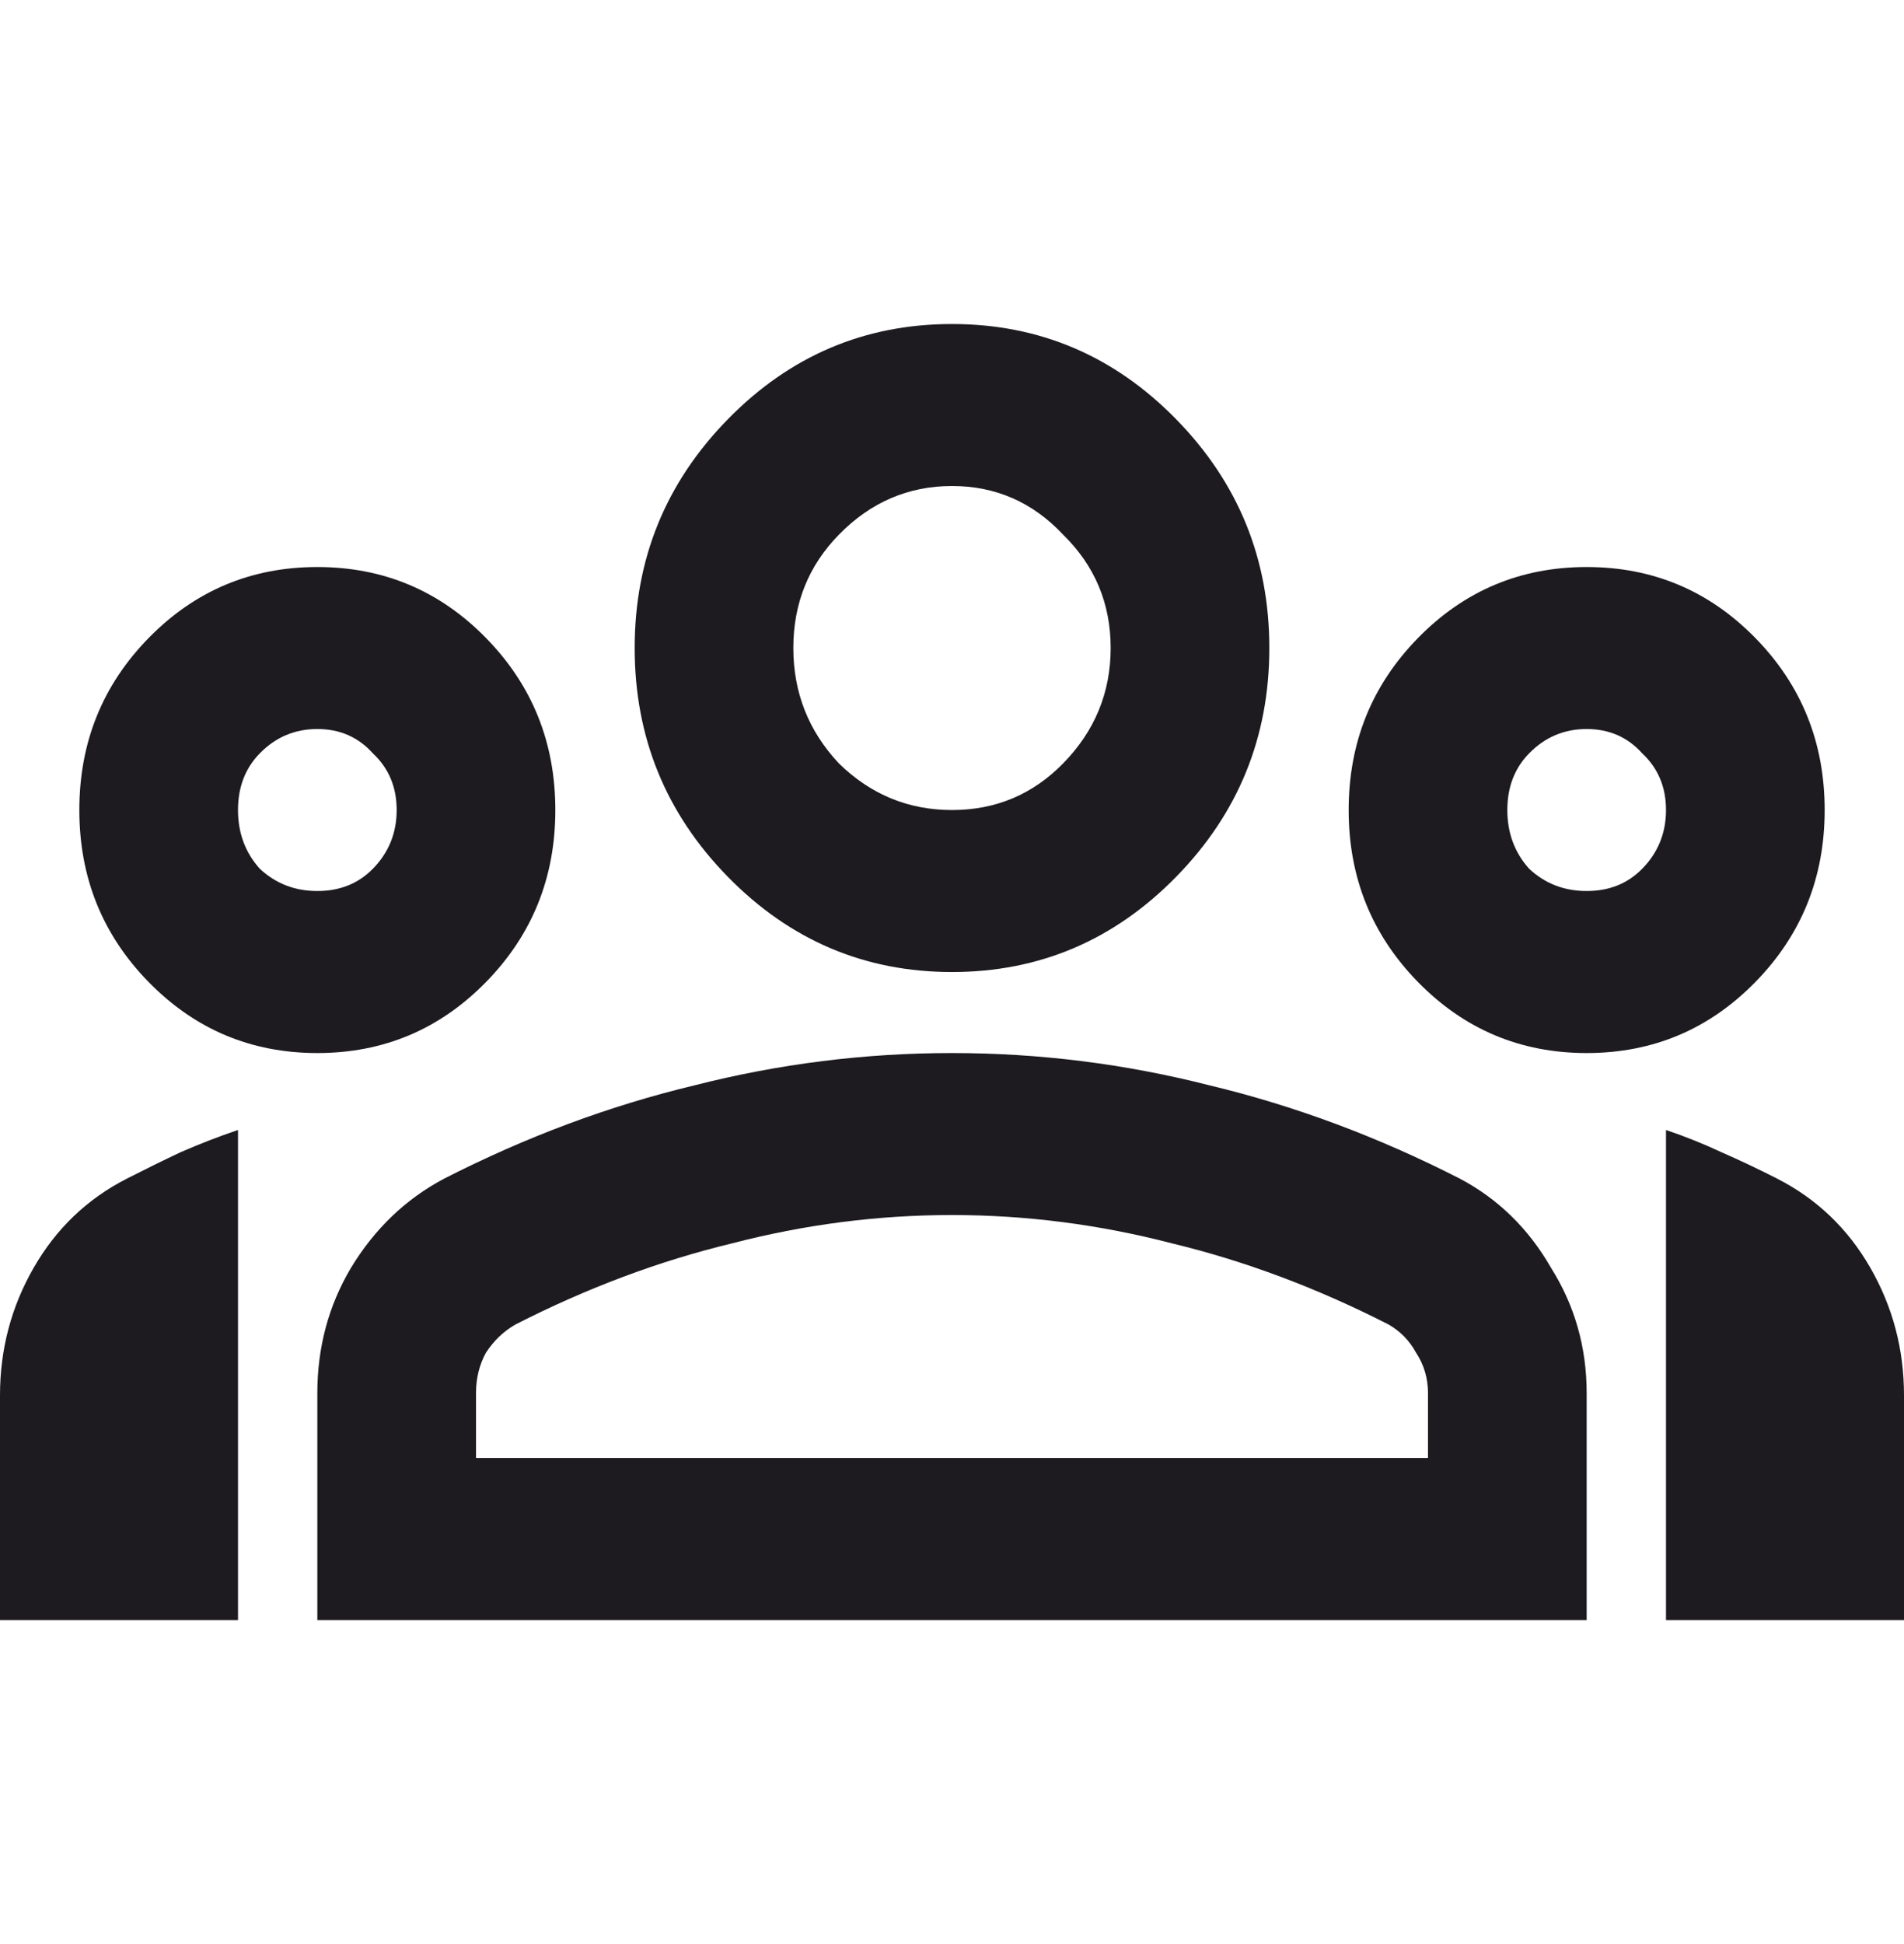 <svg width="48" height="49" viewBox="0 0 48 49" fill="none" xmlns="http://www.w3.org/2000/svg">
<path d="M0 40.833V35.168C0 34.011 0.283 32.939 0.85 31.952C1.417 30.965 2.2 30.217 3.2 29.706C3.667 29.468 4.117 29.247 4.55 29.043C5.017 28.839 5.5 28.651 6 28.481V40.833H0ZM8 26.542C6.333 26.542 4.917 25.946 3.75 24.755C2.583 23.564 2 22.118 2 20.417C2 18.715 2.583 17.269 3.75 16.078C4.917 14.887 6.333 14.292 8 14.292C9.667 14.292 11.083 14.887 12.25 16.078C13.417 17.269 14 18.715 14 20.417C14 22.118 13.417 23.564 12.25 24.755C11.083 25.946 9.667 26.542 8 26.542ZM8 22.458C8.567 22.458 9.033 22.271 9.4 21.897C9.8 21.489 10 20.995 10 20.417C10 19.838 9.8 19.362 9.4 18.988C9.033 18.579 8.567 18.375 8 18.375C7.433 18.375 6.95 18.579 6.55 18.988C6.183 19.362 6 19.838 6 20.417C6 20.995 6.183 21.489 6.55 21.897C6.95 22.271 7.433 22.458 8 22.458ZM8 40.833V35.117C8 33.96 8.283 32.905 8.85 31.952C9.45 30.965 10.233 30.217 11.2 29.706C13.267 28.651 15.367 27.869 17.5 27.358C19.633 26.814 21.8 26.542 24 26.542C26.2 26.542 28.367 26.814 30.5 27.358C32.633 27.869 34.733 28.651 36.8 29.706C37.767 30.217 38.533 30.965 39.1 31.952C39.7 32.905 40 33.96 40 35.117V40.833H8ZM12 36.75H36V35.117C36 34.742 35.9 34.402 35.7 34.096C35.533 33.79 35.3 33.551 35 33.381C33.2 32.463 31.383 31.782 29.55 31.34C27.717 30.863 25.867 30.625 24 30.625C22.133 30.625 20.283 30.863 18.45 31.34C16.617 31.782 14.8 32.463 13 33.381C12.7 33.551 12.45 33.79 12.25 34.096C12.083 34.402 12 34.742 12 35.117V36.75ZM24 24.5C21.8 24.5 19.917 23.7 18.35 22.101C16.783 20.502 16 18.579 16 16.333C16 14.088 16.783 12.165 18.35 10.566C19.917 8.966 21.8 8.167 24 8.167C26.2 8.167 28.083 8.966 29.65 10.566C31.217 12.165 32 14.088 32 16.333C32 18.579 31.217 20.502 29.65 22.101C28.083 23.7 26.2 24.5 24 24.5ZM24 20.417C25.1 20.417 26.033 20.025 26.8 19.243C27.6 18.426 28 17.456 28 16.333C28 15.21 27.6 14.258 26.8 13.475C26.033 12.658 25.1 12.25 24 12.25C22.9 12.25 21.95 12.658 21.15 13.475C20.383 14.258 20 15.21 20 16.333C20 17.456 20.383 18.426 21.15 19.243C21.95 20.025 22.9 20.417 24 20.417ZM40 26.542C38.333 26.542 36.917 25.946 35.75 24.755C34.583 23.564 34 22.118 34 20.417C34 18.715 34.583 17.269 35.75 16.078C36.917 14.887 38.333 14.292 40 14.292C41.667 14.292 43.083 14.887 44.25 16.078C45.417 17.269 46 18.715 46 20.417C46 22.118 45.417 23.564 44.25 24.755C43.083 25.946 41.667 26.542 40 26.542ZM40 22.458C40.567 22.458 41.033 22.271 41.4 21.897C41.8 21.489 42 20.995 42 20.417C42 19.838 41.8 19.362 41.4 18.988C41.033 18.579 40.567 18.375 40 18.375C39.433 18.375 38.95 18.579 38.55 18.988C38.183 19.362 38 19.838 38 20.417C38 20.995 38.183 21.489 38.55 21.897C38.95 22.271 39.433 22.458 40 22.458ZM42 40.833V28.481C42.5 28.651 42.967 28.839 43.4 29.043C43.867 29.247 44.333 29.468 44.8 29.706C45.8 30.217 46.583 30.965 47.15 31.952C47.717 32.939 48 34.011 48 35.168V40.833H42Z" fill="#1D1B20"/>
</svg>
